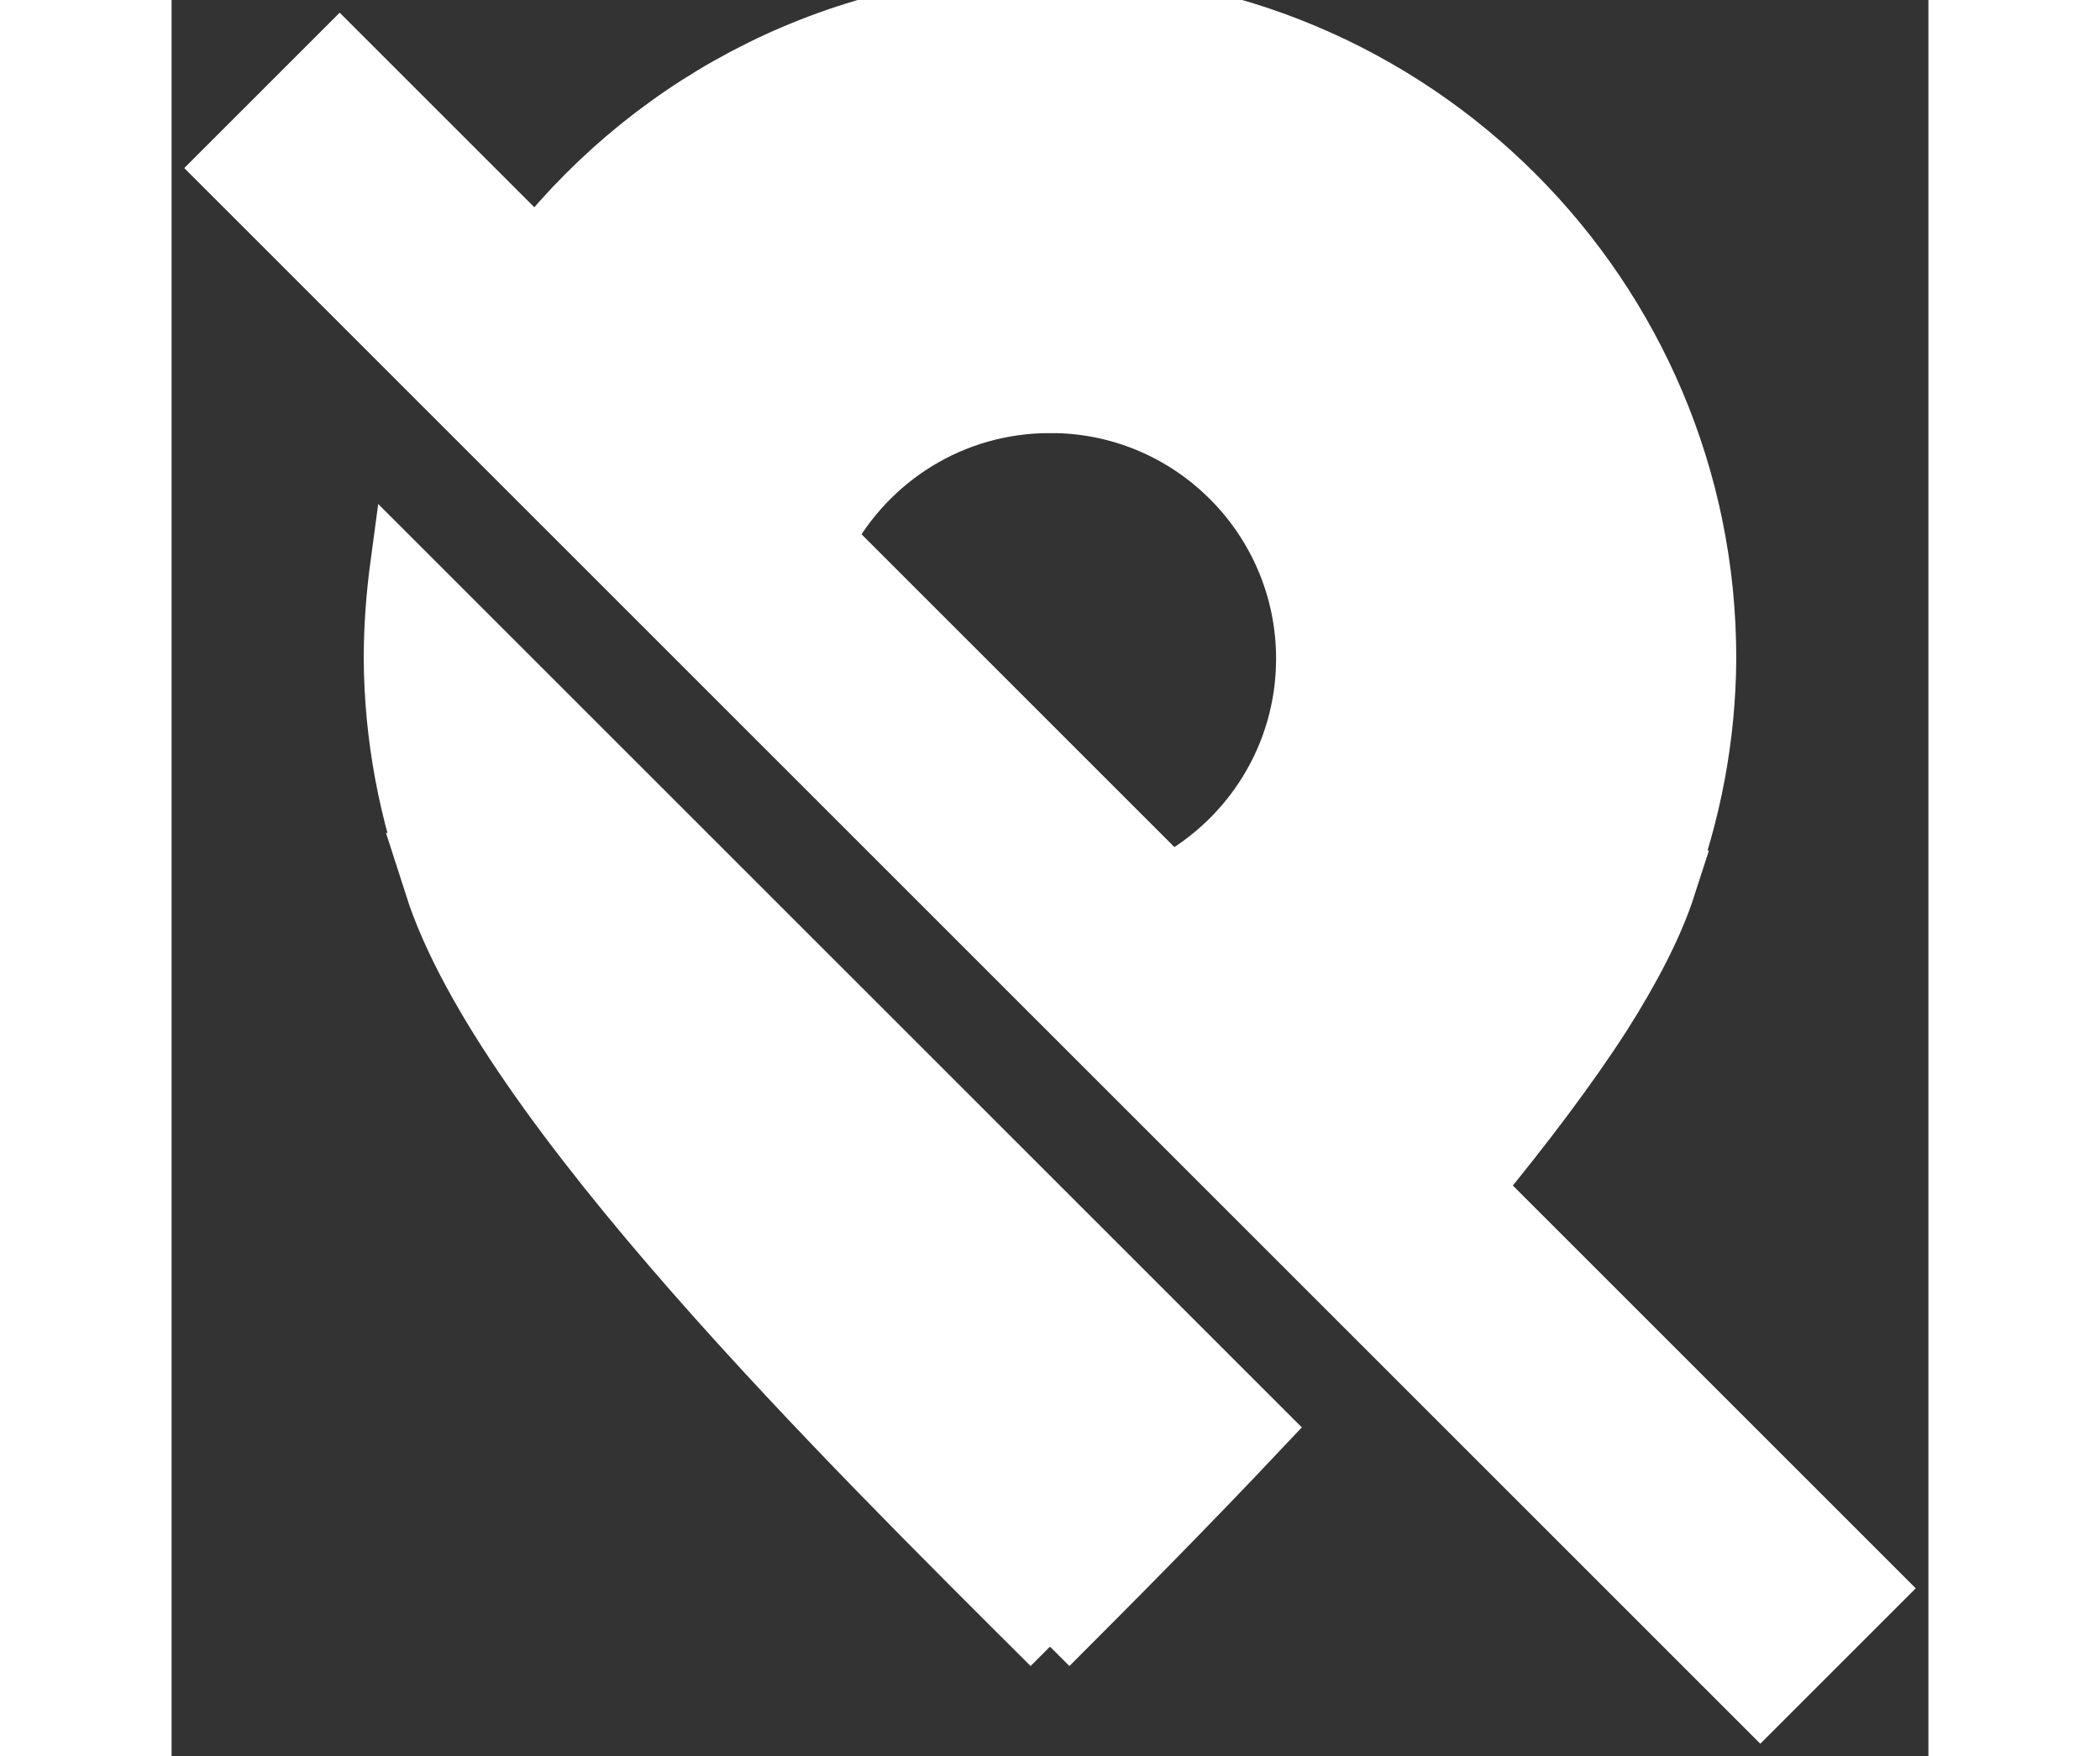 <svg width="27.538px" height="23.038px" viewBox="0 0 16 16" xmlns="http://www.w3.org/2000/svg" fill="#fff">
  <rect x="0" y="0" width="16" height="16" fill="#333333" stroke="none"/>
  <g id="SVGRepo_bgCarrier" stroke-width="0"/>
  <g id="SVGRepo_tracerCarrier" stroke-linecap="round" stroke-linejoin="round"/>
  <g id="SVGRepo_iconCarrier"> 
    <path d="m 8 0 c -1.895 0 -3.582 0.883 -4.68 2.258 l -1.789 -1.789 l -1.062 1.062 l 14 14 l 1.062 -1.062 l -3.652 -3.652 c 0.449 -0.547 0.855 -1.082 1.168 -1.57 c 0.262 -0.414 0.469 -0.809 0.586 -1.172 l -0.02 0.004 c 0.25 -0.664 0.383 -1.367 0.387 -2.078 c 0.004 -3.312 -2.688 -6 -6 -6 z m 0 3.695 c 1.273 -0.004 2.309 1.031 2.309 2.305 c 0 0.879 -0.492 1.641 -1.215 2.031 l -3.125 -3.125 c 0.391 -0.723 1.152 -1.211 2.031 -1.211 z m -5.938 1.43 c -0.039 0.289 -0.062 0.578 -0.062 0.875 c 0.004 0.711 0.137 1.414 0.387 2.082 l -0.016 -0.008 c 0.637 1.988 3.781 5.082 5.629 6.926 v 0.004 v -0.004 c 0.562 -0.562 1.25 -1.254 1.945 -1.992 z m 0 0" 
      fill="#fff" stroke="#fff" stroke-width="0.5"/>
  </g>
</svg>
